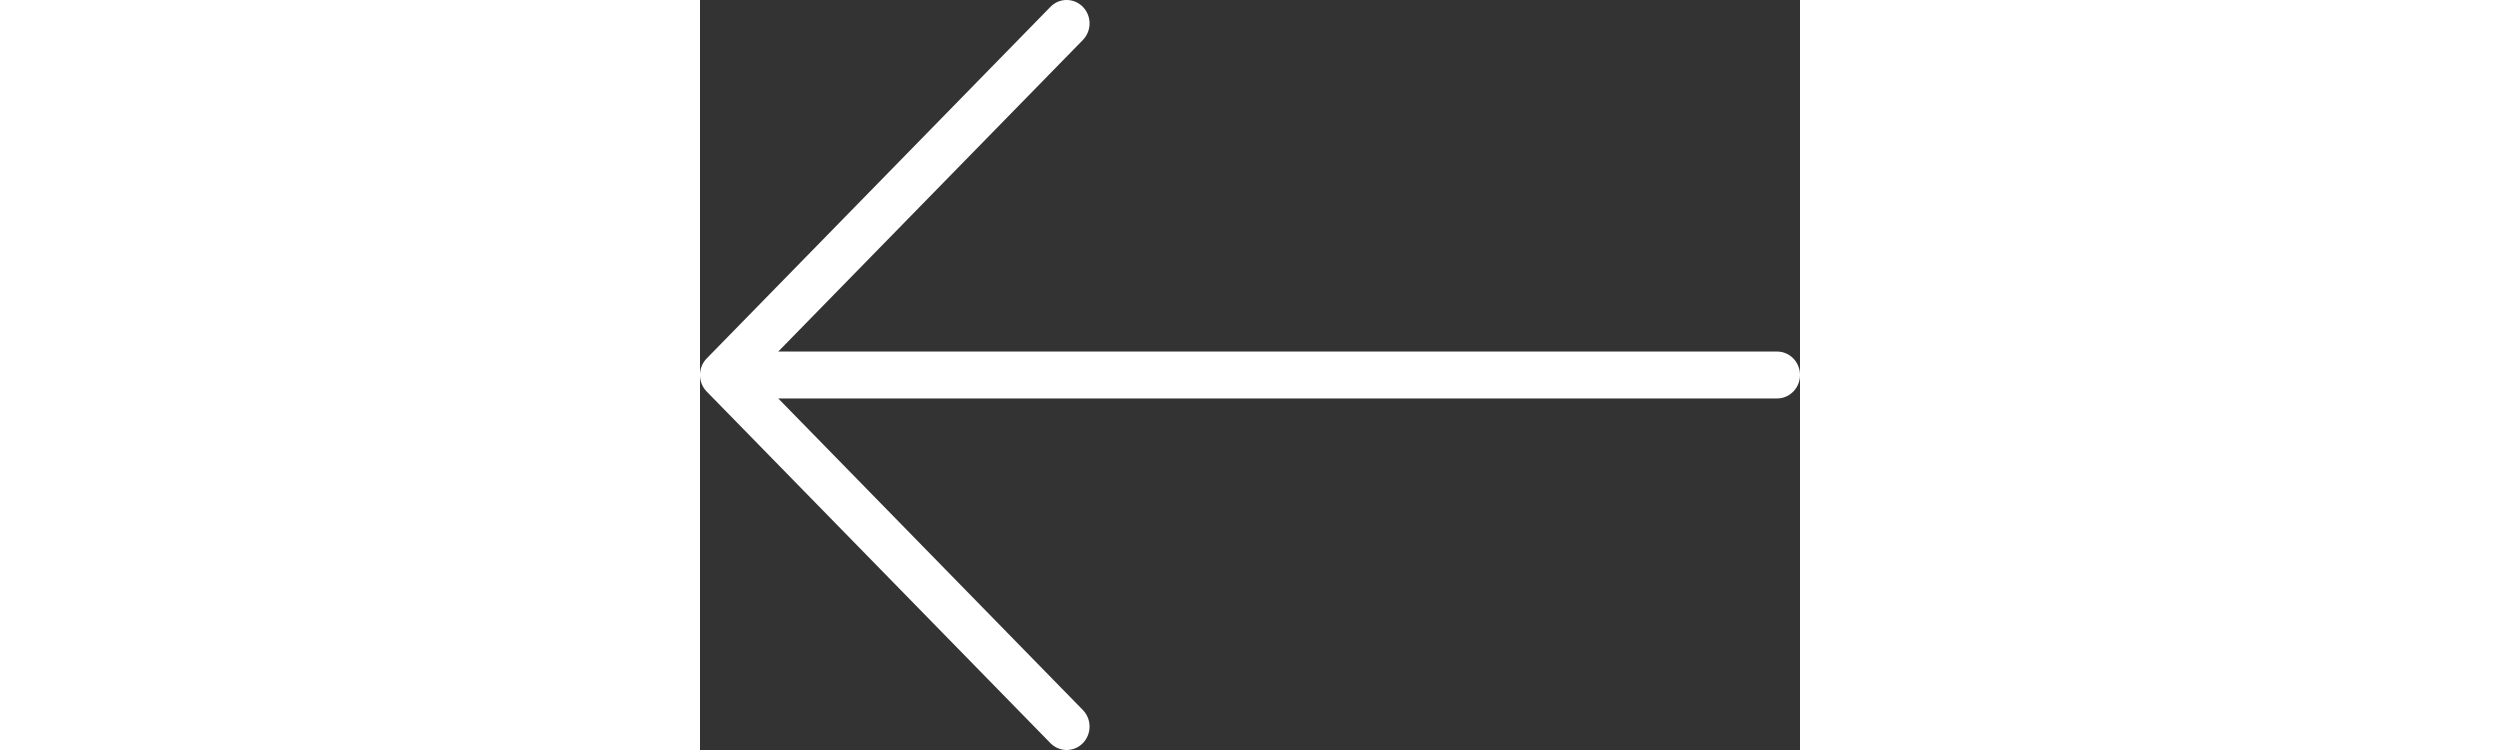 <svg width="50" height="15" viewBox="0 0 22 15" fill="none" xmlns="http://www.w3.org/2000/svg">
<rect x="0" y="0" width="22" height="15" fill="#333333" stroke="none"/>
<path d="M0.134 7.169L7.009 0.137C7.188 -0.046 7.478 -0.046 7.657 0.137C7.836 0.32 7.836 0.617 7.657 0.8L1.565 7.031L21.542 7.031C21.795 7.031 22 7.241 22 7.5C22 7.759 21.795 7.969 21.542 7.969L1.565 7.969L7.657 14.2C7.836 14.383 7.836 14.68 7.657 14.863C7.568 14.954 7.451 15 7.333 15C7.216 15 7.099 14.954 7.009 14.863L0.134 7.831C-0.045 7.648 -0.045 7.352 0.134 7.169Z" fill="white"/>
</svg>
